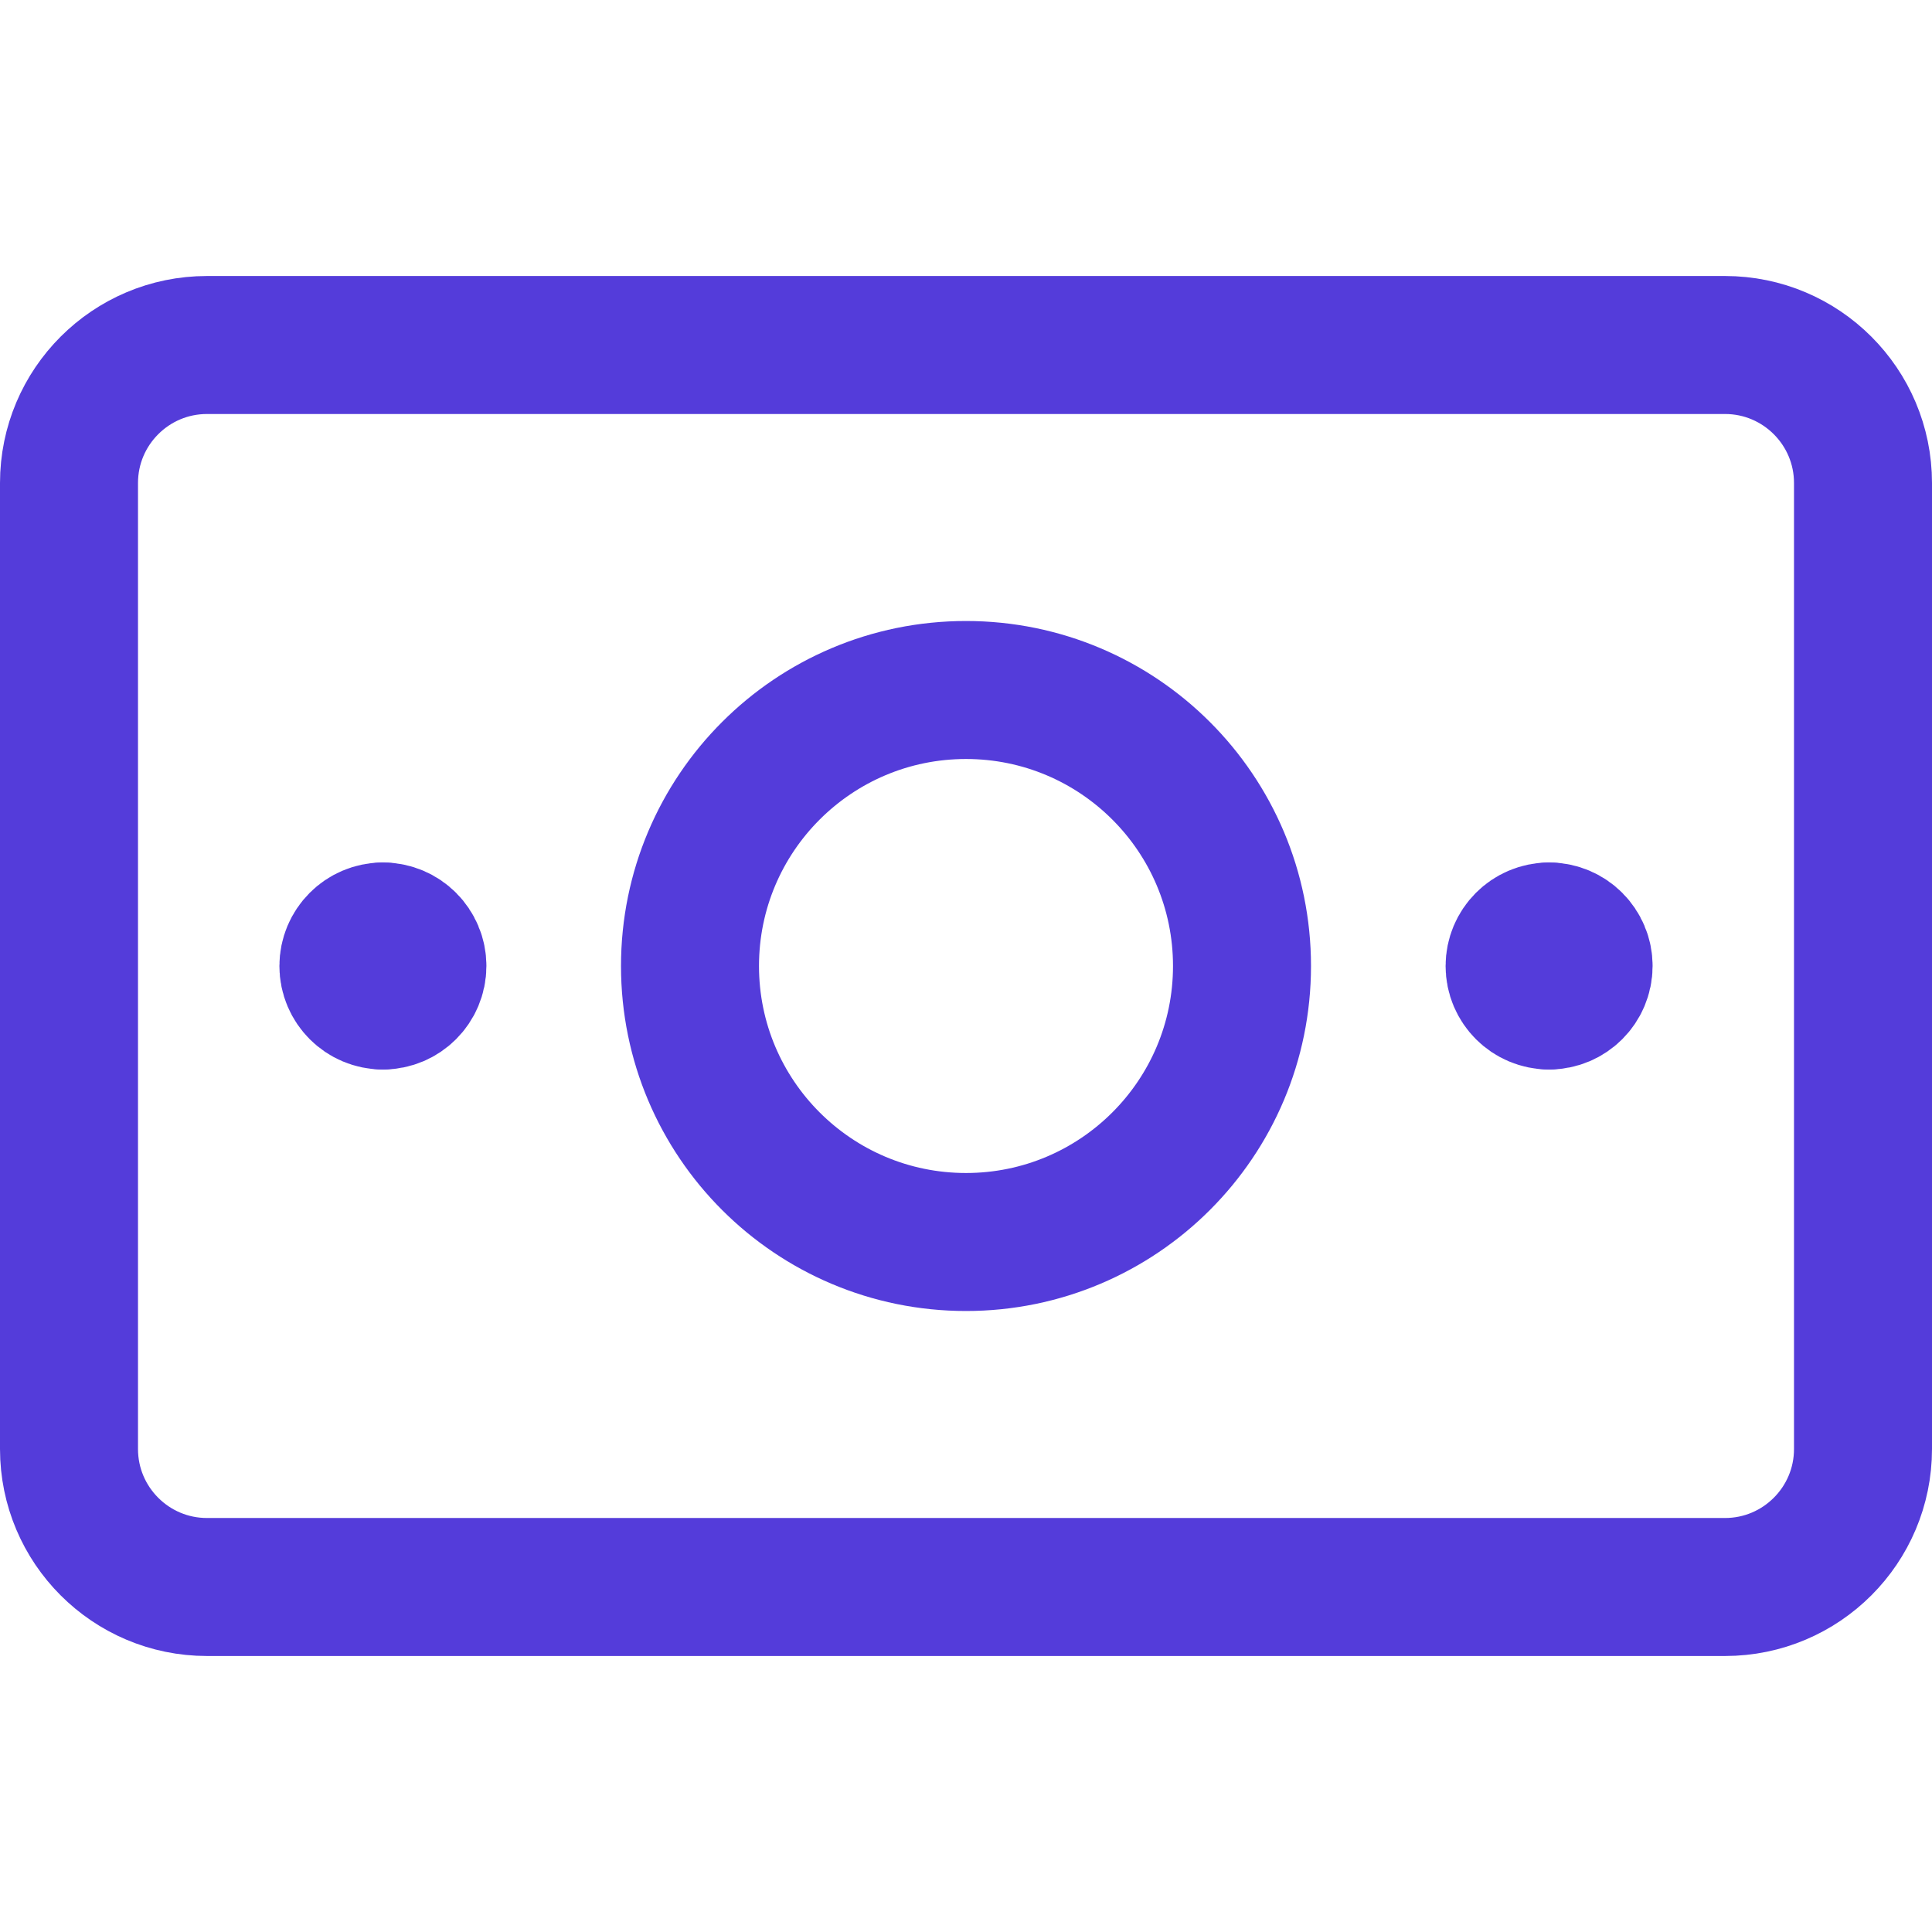 <svg width="21" height="21" viewBox="0 0 21 21" fill="none" xmlns="http://www.w3.org/2000/svg">
<path d="M18.75 3.75H2.25C1.422 3.75 0.75 4.422 0.75 5.25V15.75C0.75 16.578 1.422 17.25 2.25 17.25H18.75C19.578 17.25 20.25 16.578 20.25 15.75V5.25C20.25 4.422 19.578 3.75 18.75 3.75Z" stroke="#543CDA" stroke-width="1.5" stroke-linecap="round" stroke-linejoin="round"/>
<path d="M10.5 13.5C12.157 13.5 13.5 12.157 13.5 10.5C13.5 8.843 12.157 7.5 10.5 7.5C8.843 7.5 7.5 8.843 7.5 10.5C7.5 12.157 8.843 13.5 10.5 13.5Z" stroke="#543CDA" stroke-width="1.5" stroke-linecap="round" stroke-linejoin="round"/>
<path d="M4.162 10.875C3.955 10.875 3.787 10.707 3.787 10.5C3.787 10.293 3.955 10.125 4.162 10.125" stroke="#543CDA" stroke-width="1.5" stroke-linecap="round" stroke-linejoin="round"/>
<path d="M4.162 10.875C4.369 10.875 4.537 10.707 4.537 10.5C4.537 10.293 4.369 10.125 4.162 10.125" stroke="#543CDA" stroke-width="1.5" stroke-linecap="round" stroke-linejoin="round"/>
<path d="M16.838 10.875C16.631 10.875 16.463 10.707 16.463 10.5C16.463 10.293 16.631 10.125 16.838 10.125" stroke="#543CDA" stroke-width="1.5" stroke-linecap="round" stroke-linejoin="round"/>
<path d="M16.838 10.875C17.045 10.875 17.213 10.707 17.213 10.5C17.213 10.293 17.045 10.125 16.838 10.125" stroke="#543CDA" stroke-width="1.5" stroke-linecap="round" stroke-linejoin="round"/>
</svg>
